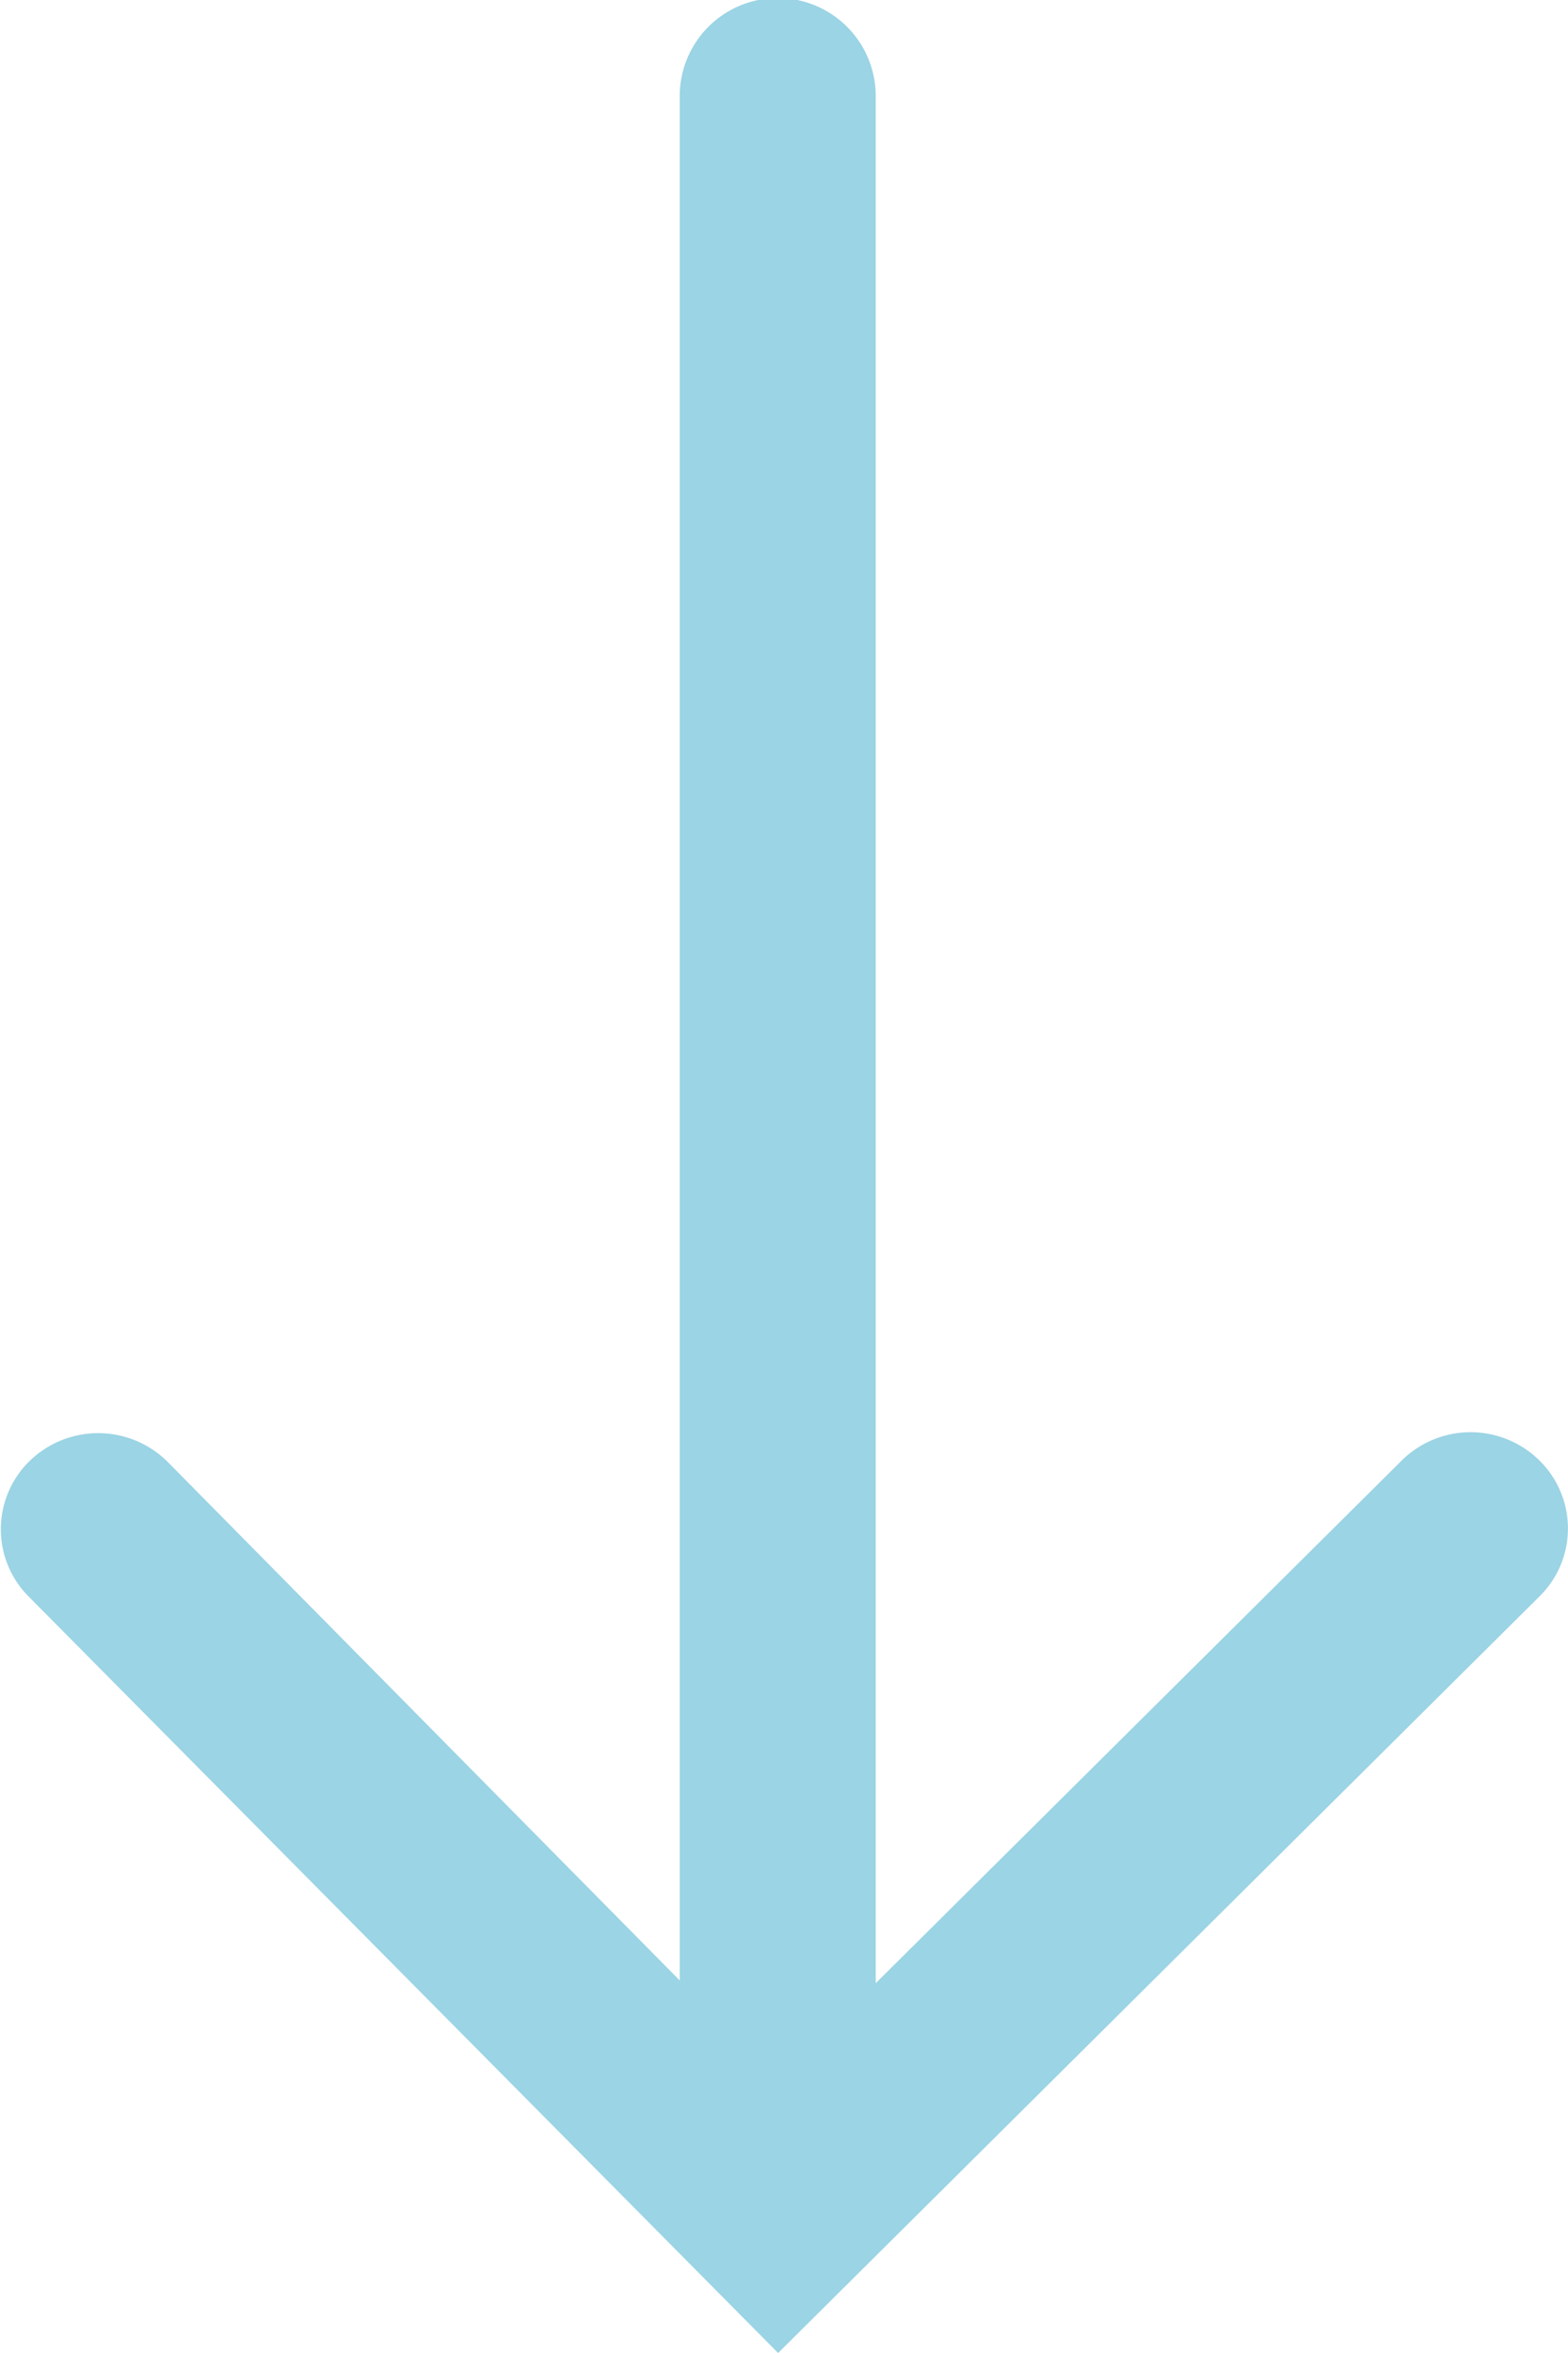 <svg id="Layer_1" data-name="Layer 1" xmlns="http://www.w3.org/2000/svg" viewBox="0 0 40 60"><defs><style>.cls-1{fill:#9bd4e4;}</style></defs><title>arrow</title><path class="cls-1" d="M39.27,37.24a2.5,2.5,0,0,0-3.51,0L22.34,50.57V2.45a2.48,2.48,0,0,0-5,0V50.5L4.26,37.26a2.51,2.51,0,0,0-3.51,0,2.43,2.43,0,0,0,0,3.47L19.85,60,39.28,40.7A2.43,2.43,0,0,0,39.27,37.24Z"/></svg>